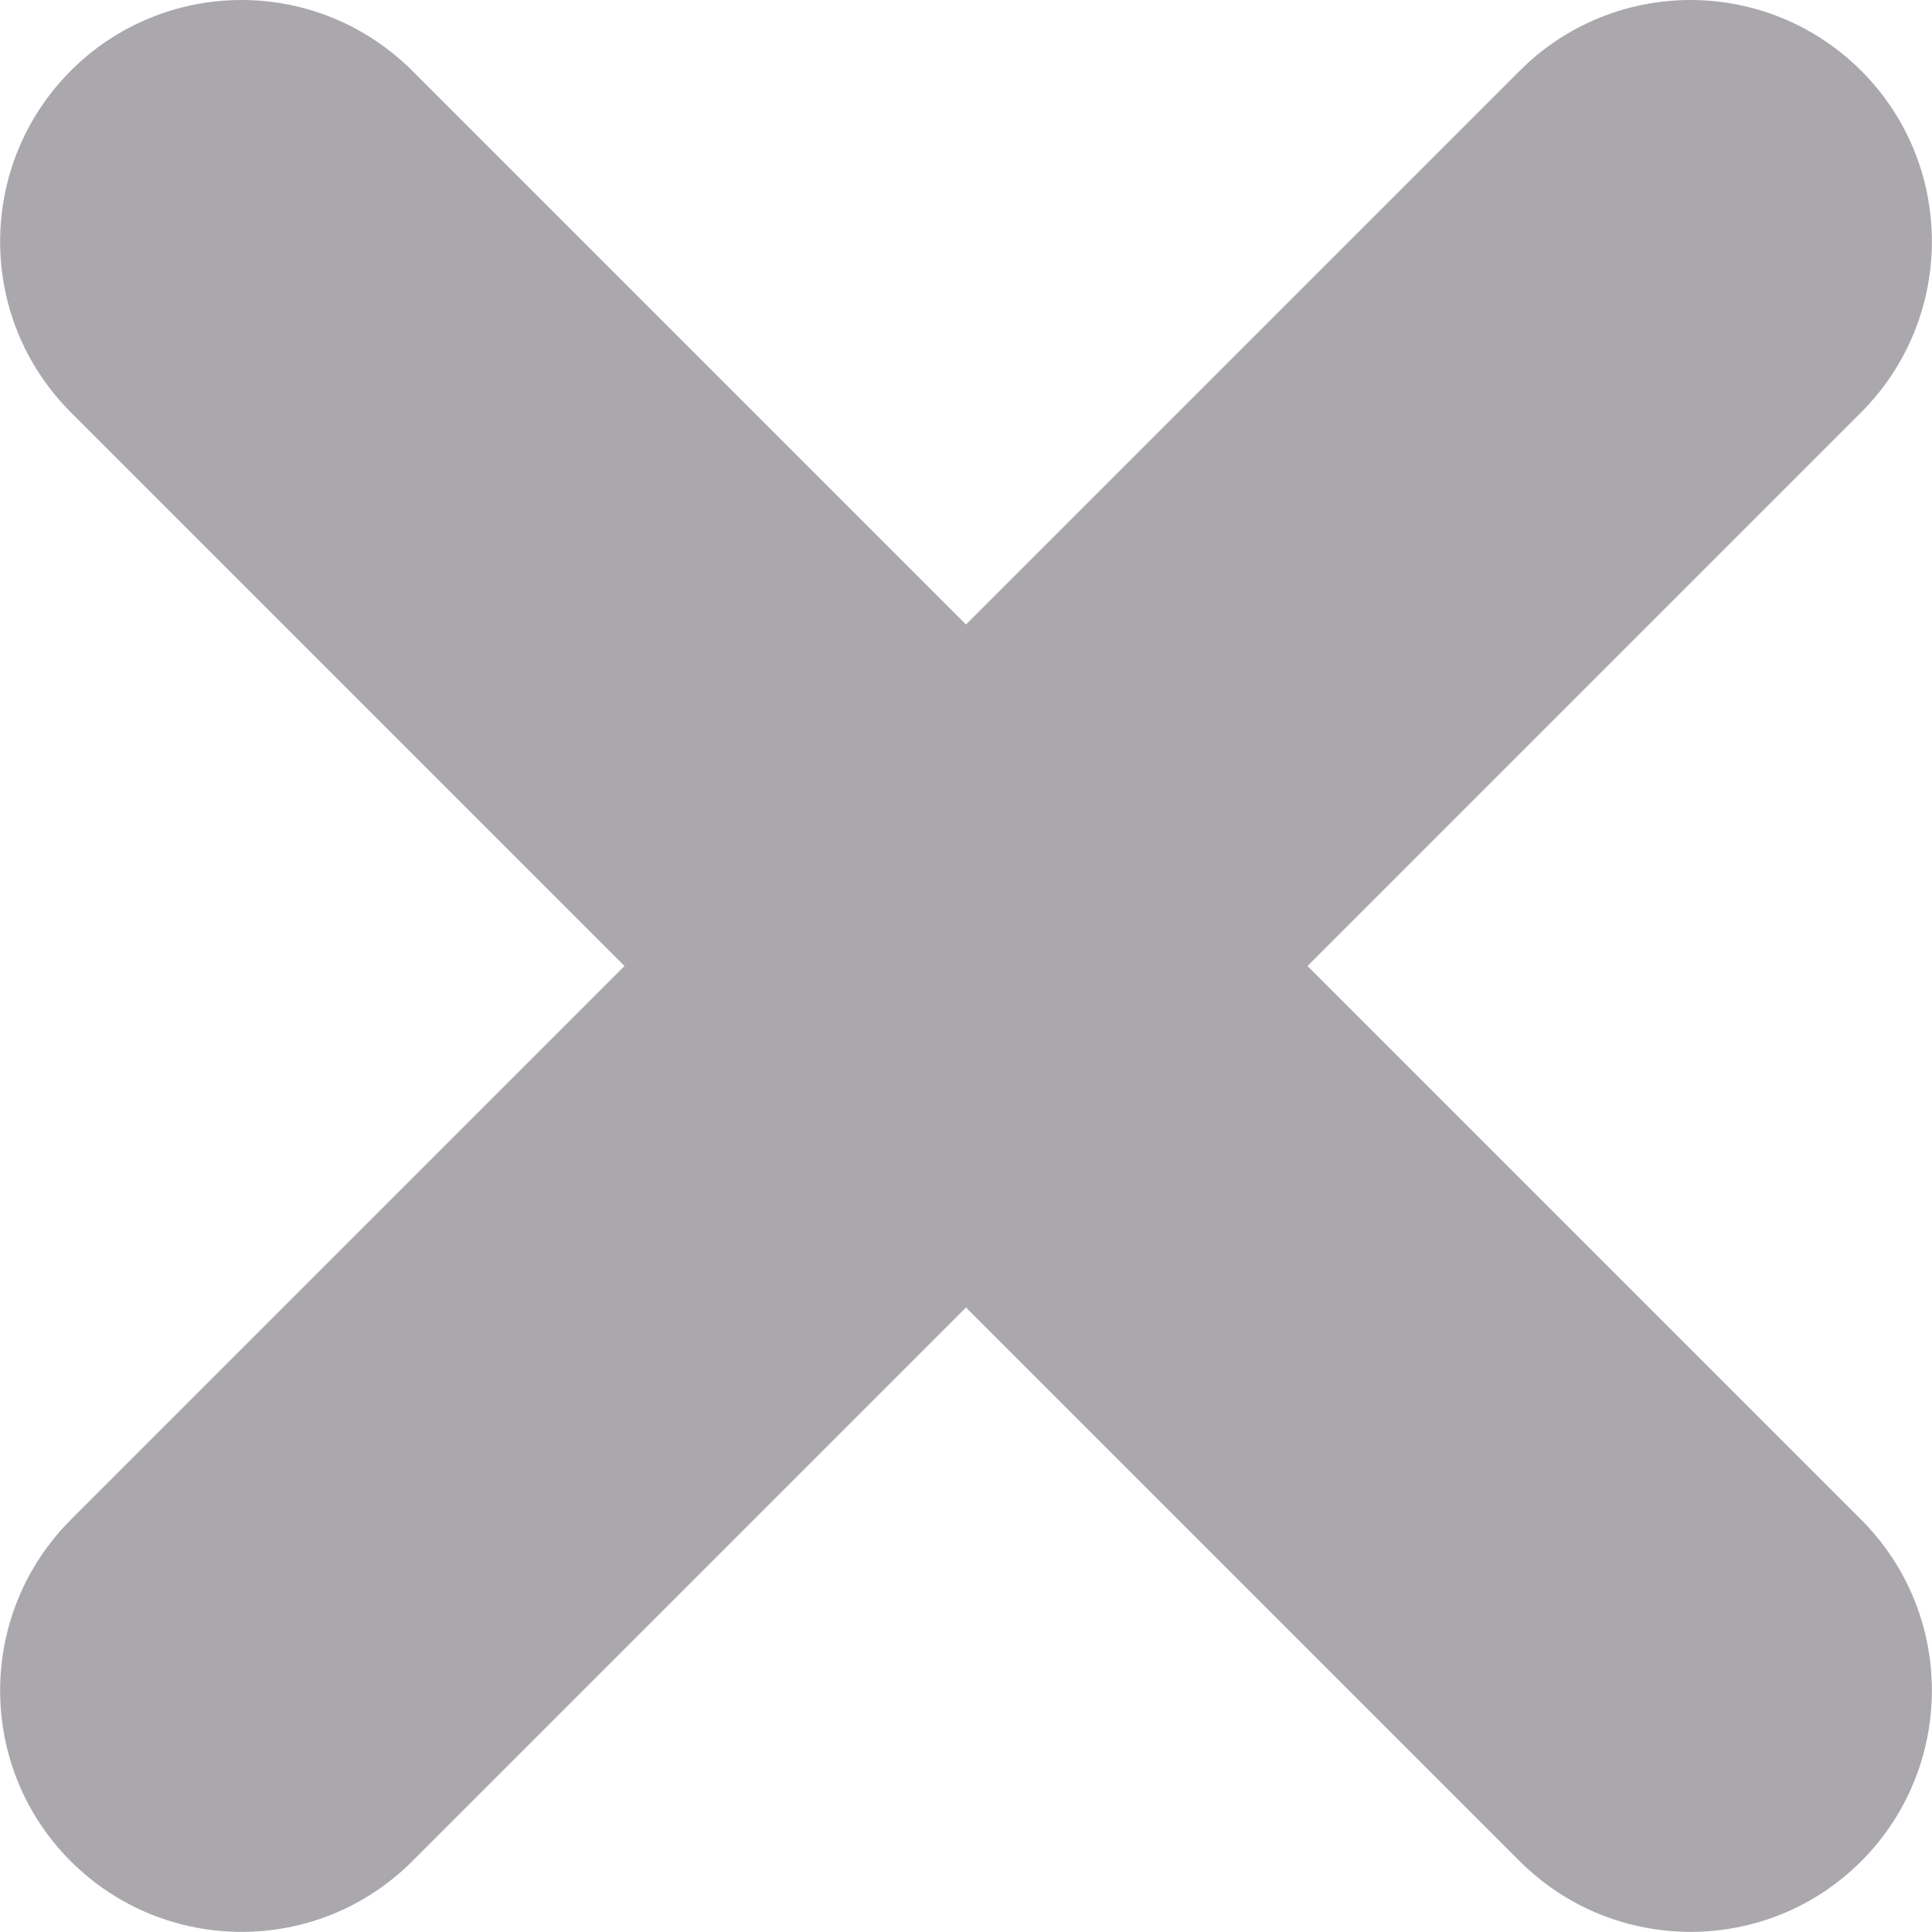 <svg viewBox="0 0 8 8" xmlns="http://www.w3.org/2000/svg"><path d="m1 0c-.265 0-.52.105-.707.293-.39.391-.39 1.024 0 1.414l2.293 2.293-2.293 2.293c-.39.391-.39 1.024 0 1.414.391.39 1.024.39 1.414 0l2.293-2.293 2.293 2.293c.391.39 1.024.39 1.414 0 .39-.391.39-1.024 0-1.414l-2.293-2.293 2.293-2.293c.39-.391.39-1.024 0-1.414-.188-.188-.442-.293-.707-.293-.265 0-.52.105-.707.293l-2.293 2.293-2.293-2.293c-.188-.188-.442-.293-.707-.293z" fill="#aaa8ac"/></svg>